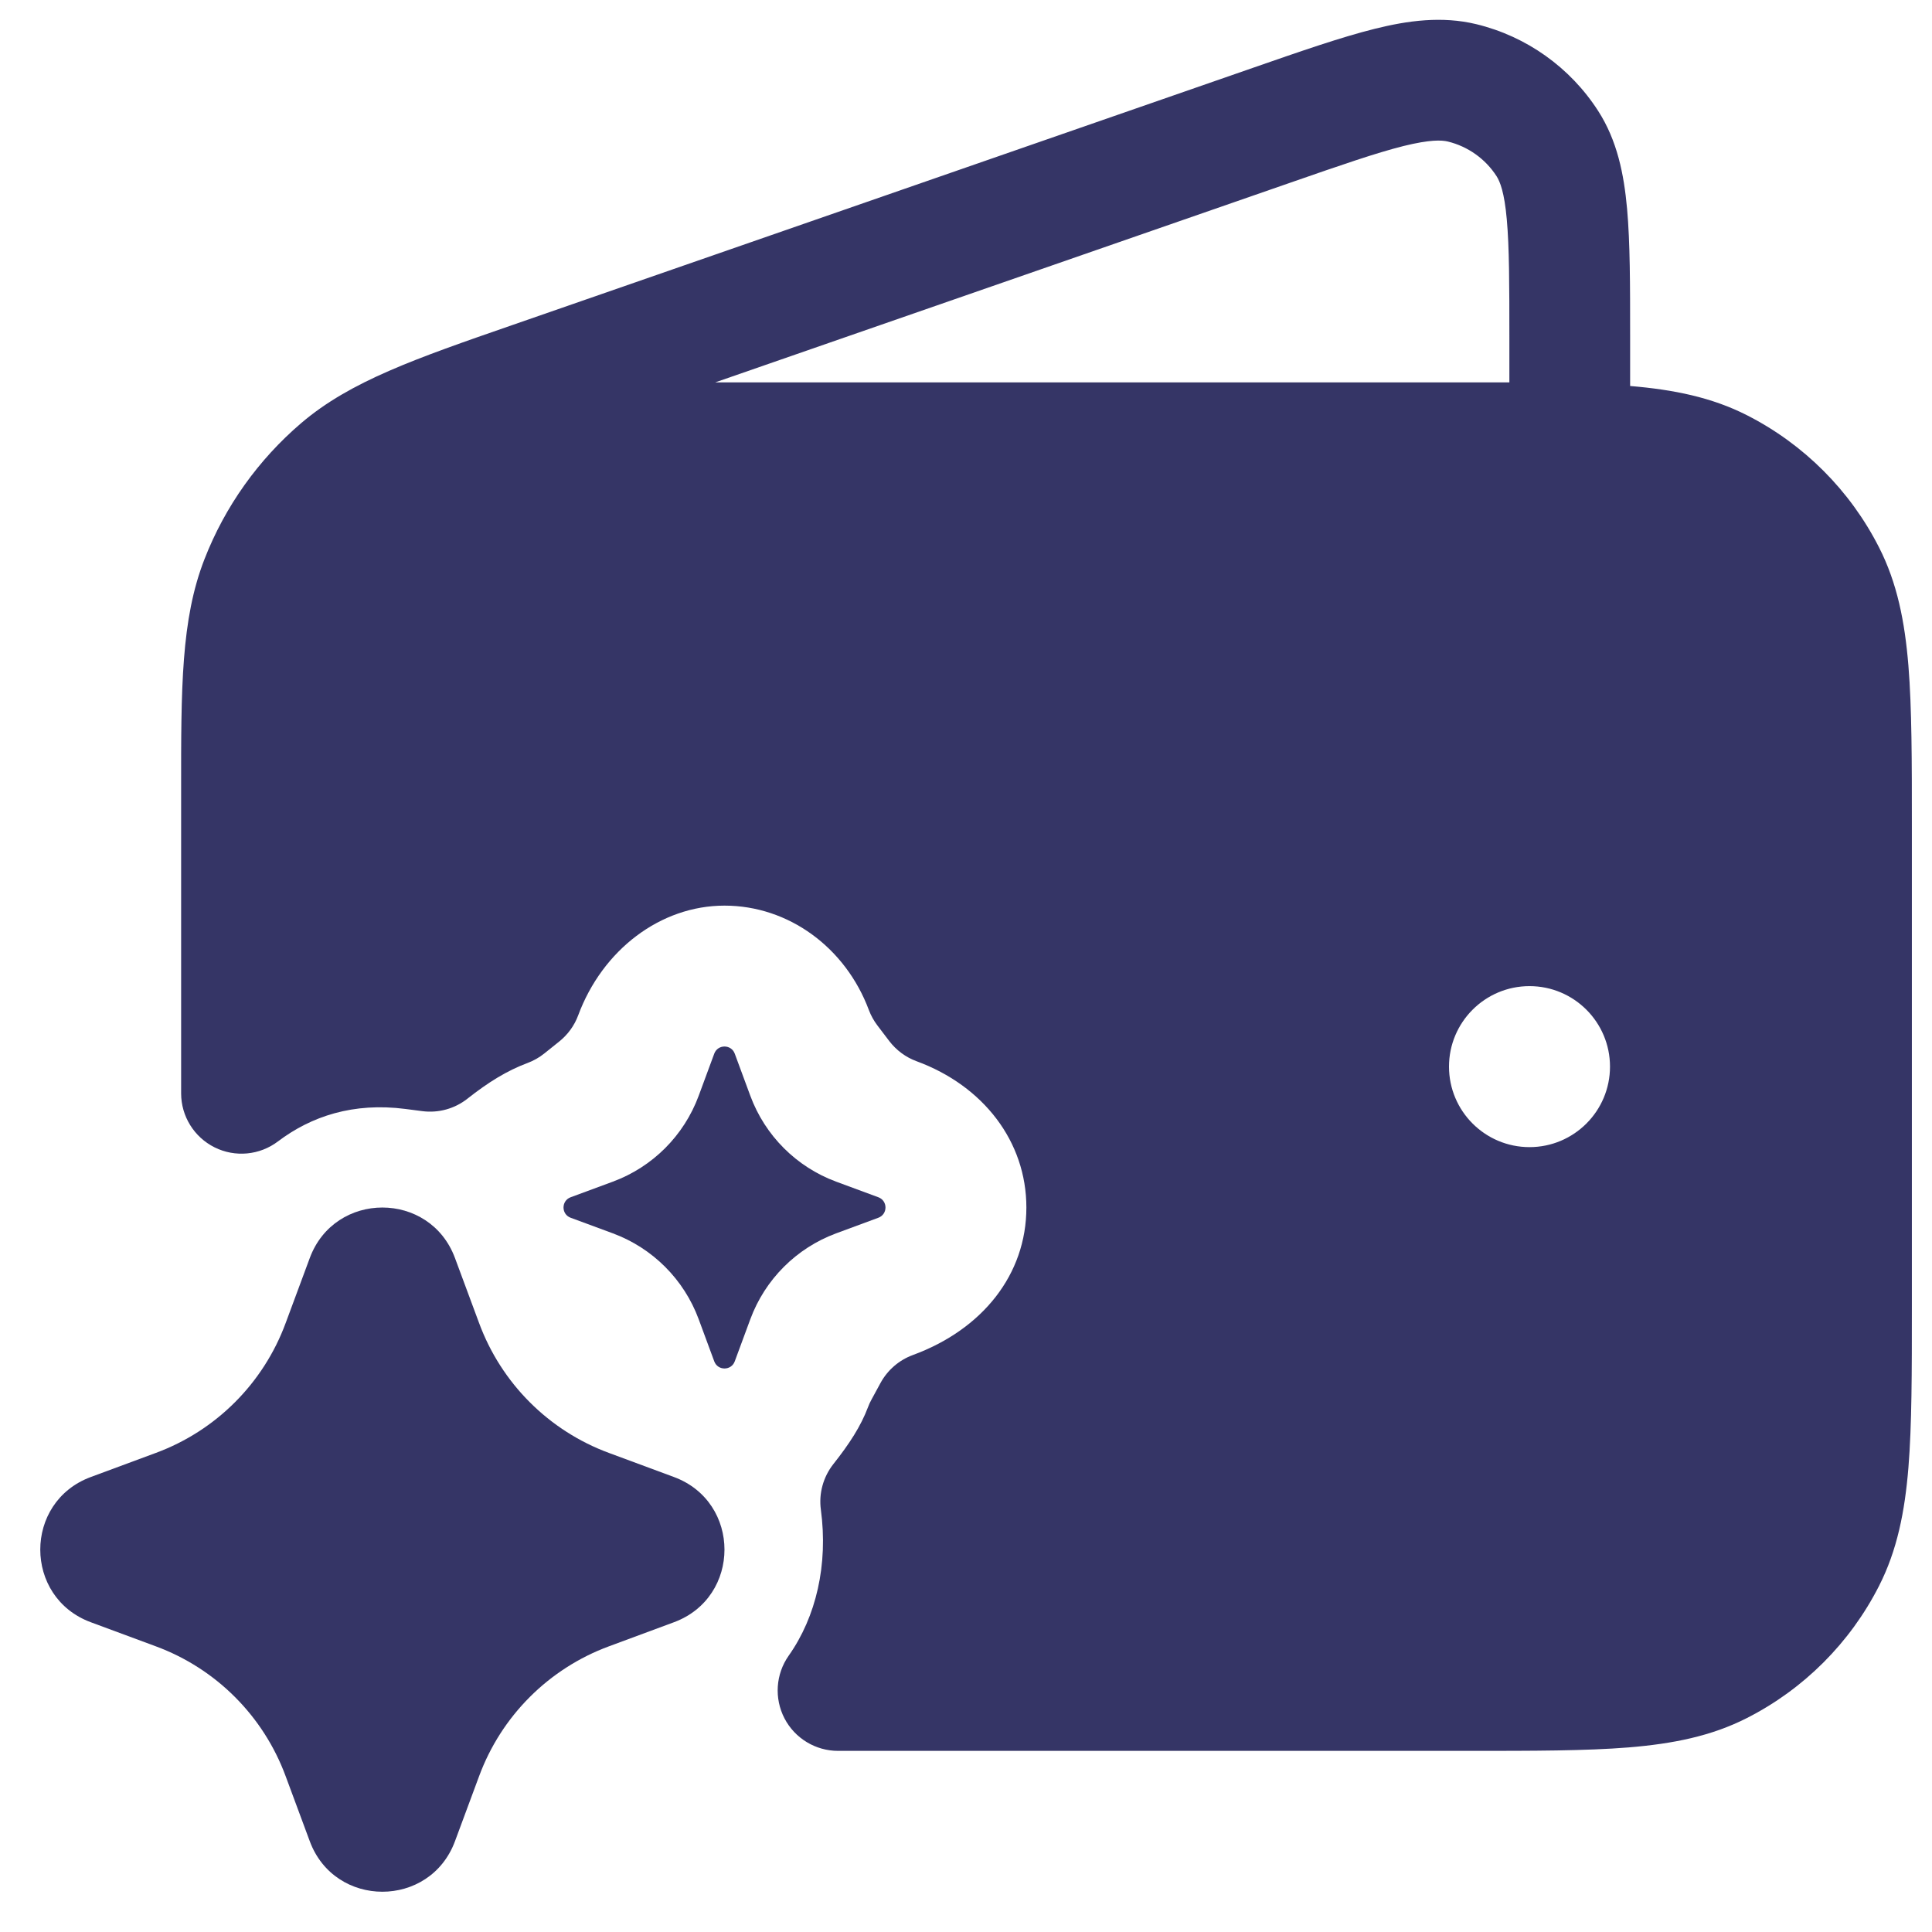 <svg width="24" height="24" viewBox="0 0 24 24" fill="none" xmlns="http://www.w3.org/2000/svg">
<g clip-path="url(#clip0_9001_297575)">
<path fill-rule="evenodd" clip-rule="evenodd" d="M2.25 9.996L2.25 9.983L2.25 9.828C2.249 8.545 2.249 7.694 2.539 6.949C2.794 6.292 3.209 5.71 3.745 5.253C4.354 4.735 5.158 4.456 6.37 4.036L15.569 0.841C16.167 0.633 16.664 0.461 17.073 0.359C17.492 0.254 17.914 0.198 18.338 0.3C18.962 0.451 19.505 0.837 19.853 1.378C20.089 1.745 20.173 2.161 20.212 2.592C20.25 3.012 20.25 3.538 20.25 4.171V4.795C20.789 4.84 21.263 4.935 21.703 5.159C22.408 5.518 22.982 6.092 23.341 6.798C23.568 7.242 23.662 7.722 23.707 8.269C23.75 8.799 23.75 9.455 23.75 10.268V16.232C23.75 17.045 23.75 17.701 23.707 18.232C23.662 18.778 23.568 19.258 23.341 19.703C22.982 20.408 22.408 20.982 21.703 21.341C21.258 21.568 20.778 21.662 20.232 21.707C19.701 21.75 19.045 21.75 18.232 21.75H10.411C10.131 21.75 9.874 21.594 9.745 21.346C9.616 21.097 9.636 20.797 9.797 20.568C10.139 20.084 10.289 19.435 10.197 18.753C10.17 18.552 10.226 18.349 10.351 18.189C10.554 17.933 10.694 17.715 10.782 17.482C10.794 17.449 10.809 17.416 10.826 17.386L10.939 17.178C11.026 17.019 11.168 16.896 11.339 16.833C12.203 16.516 12.75 15.833 12.75 15C12.75 14.181 12.216 13.488 11.386 13.183C11.252 13.134 11.135 13.047 11.048 12.934L10.899 12.738C10.855 12.68 10.819 12.615 10.793 12.546C10.502 11.768 9.794 11.25 9 11.25C8.205 11.25 7.484 11.799 7.182 12.614C7.135 12.741 7.053 12.853 6.947 12.938L6.761 13.087C6.699 13.137 6.628 13.177 6.553 13.205C6.298 13.3 6.064 13.445 5.807 13.648C5.649 13.773 5.447 13.829 5.246 13.803L5.038 13.776C4.388 13.692 3.866 13.867 3.453 14.179C3.226 14.351 2.921 14.38 2.666 14.253C2.411 14.126 2.25 13.866 2.25 13.582L2.25 9.996ZM16.027 2.27C16.668 2.047 17.1 1.898 17.435 1.814C17.767 1.732 17.909 1.74 17.985 1.758C18.235 1.819 18.452 1.973 18.591 2.189C18.633 2.255 18.688 2.386 18.718 2.727C18.749 3.071 18.75 3.529 18.75 4.206V4.75C18.585 4.75 18.413 4.75 18.233 4.75H8.885L16.027 2.27ZM19 12.25C18.448 12.25 18 12.698 18 13.25C18 13.802 18.448 14.25 19 14.25C19.552 14.25 20 13.802 20 13.25C20 12.698 19.552 12.25 19 12.25Z" fill="#353566"/>
<path d="M3.848 15.628C4.158 14.791 5.342 14.791 5.652 15.628L5.951 16.434C6.227 17.183 6.817 17.773 7.565 18.049L8.372 18.348C9.209 18.658 9.209 19.842 8.372 20.152L7.565 20.451C6.817 20.727 6.227 21.317 5.951 22.066L5.652 22.872C5.342 23.709 4.158 23.709 3.848 22.872L3.549 22.066C3.273 21.317 2.683 20.727 1.935 20.451L1.128 20.152C0.291 19.842 0.291 18.658 1.128 18.348L1.935 18.049C2.683 17.773 3.273 17.183 3.549 16.434L3.848 15.628Z" fill="#353566"/>
<path d="M9.127 13.088C9.083 12.971 8.917 12.971 8.873 13.088L8.679 13.613C8.496 14.107 8.107 14.496 7.613 14.679L7.088 14.873C6.971 14.917 6.971 15.083 7.088 15.127L7.613 15.321C8.107 15.504 8.496 15.893 8.679 16.387L8.873 16.912C8.917 17.029 9.083 17.029 9.127 16.912L9.321 16.387C9.504 15.893 9.893 15.504 10.387 15.321L10.912 15.127C11.029 15.083 11.029 14.917 10.912 14.873L10.387 14.679C9.893 14.496 9.504 14.107 9.321 13.613L9.127 13.088Z" fill="#353566"/>
</g>
<defs>
<clipPath id="clip0_9001_297575">
<rect width="24" height="24" fill="white"/>
</clipPath>
</defs>
</svg>
